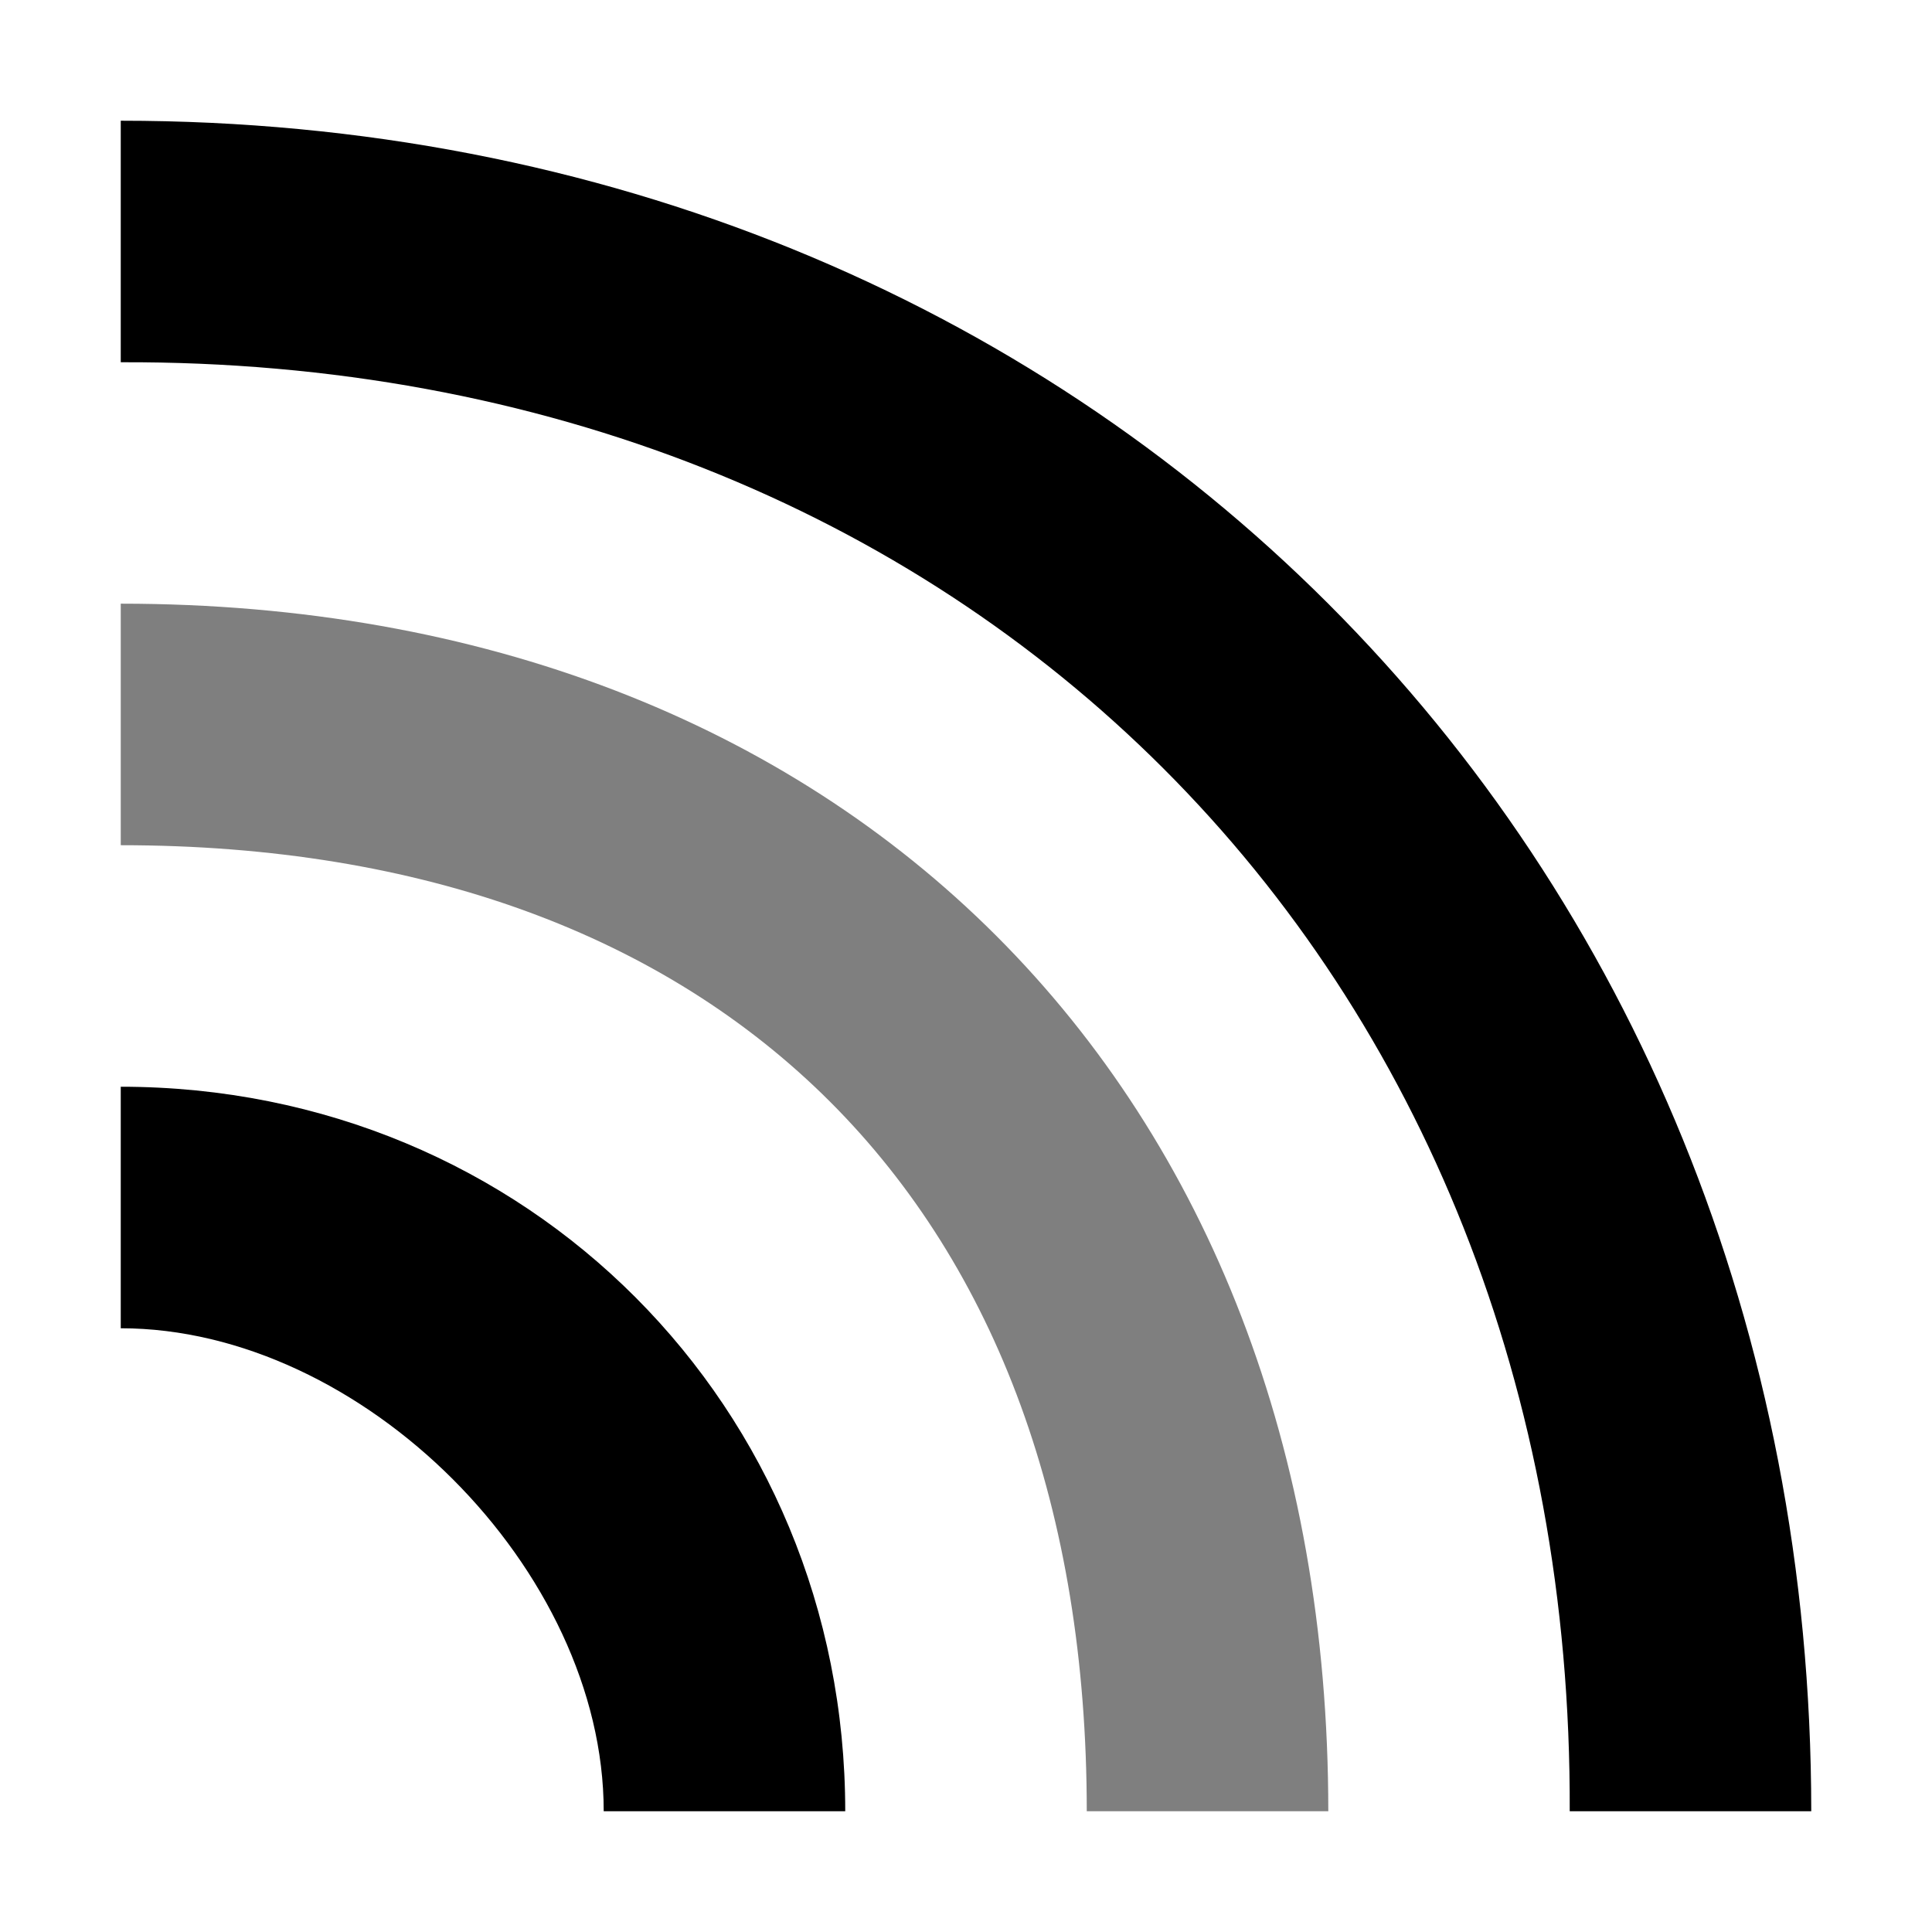 <?xml version="1.0" encoding="UTF-8" standalone="no"?>
<svg
   xmlns:dc="http://purl.org/dc/elements/1.1/"
   xmlns:cc="http://creativecommons.org/ns#"
   xmlns:rdf="http://www.w3.org/1999/02/22-rdf-syntax-ns#"
   xmlns:svg="http://www.w3.org/2000/svg"
   xmlns="http://www.w3.org/2000/svg"
   xmlns:sodipodi="http://sodipodi.sourceforge.net/DTD/sodipodi-0.dtd"
   xmlns:inkscape="http://www.inkscape.org/namespaces/inkscape"
   inkscape:version="1.0.1 (3bc2e813f5, 2020-09-07)"
   sodipodi:docname="path-offset-dynamic-symbolic.svg"
   viewBox="0 0 16 16"
   height="16"
   width="16"
   id="svg1"
   version="1.1">
  <defs
     id="defs1894" />
  <style
     id="s0">
.success { fill:#009909; }
.warning { fill:#FF1990; }
.error { fill:#00AAFF; }
</style>
  <style
     id="s2">
@import '../../highlights.css';
</style>
  <sodipodi:namedview
     inkscape:document-rotation="0"
     inkscape:current-layer="path-offset-dynamic"
     inkscape:window-maximized="1"
     inkscape:window-y="-9"
     inkscape:window-x="-9"
     inkscape:window-height="1013"
     inkscape:window-width="1920"
     inkscape:cy="7.3361702"
     inkscape:cx="11.193007"
     inkscape:zoom="29.375"
     showgrid="true"
     id="namedview"
     guidetolerance="10"
     gridtolerance="10"
     objecttolerance="10">
    <inkscape:grid
       id="grid"
       type="xygrid" />
  </sodipodi:namedview>
  <g
     id="path-offset-dynamic"
     inkscape:label="00086"
     transform="matrix(0.875,0,0,0.875,-143.375,-687.942)"
     style="stroke-width:1.143">
    <path
       style="opacity:0;fill:none;stroke-width:1.143"
       d="m 165,787.362 h 16 v 16 h -16 z"
       id="rect19698"
       inkscape:connector-curvature="0" />
    <path
       id="path19700"
       d="m 165,787.362 v 2.286 c 8,-0.031 13.746,5.714 13.714,13.714 l 2.286,0 c 0,-9.143 -6.857,-16 -16,-16 z"
       class="base" />
    <path
       id="path19751"
       d="m 165,279.571 v 2.286 c 5.714,0 9.143,3.429 9.143,9.143 l 2.286,0 c 0,-6.857 -4.571,-11.429 -11.429,-11.429 z"
       style="opacity:0.5"
       transform="translate(0,512.362)"
       class="base" />
    <path
       style="opacity:0;fill:none;stroke-width:1.143"
       d="m 165,787.362 h 16 v 16 h -16 z"
       id="rect19563"
       inkscape:connector-curvature="0" />
    <path
       id="path19607"
       d="m 165,796.505 v 2.286 c 2.286,0 4.571,2.286 4.571,4.571 h 2.286 c 0,-3.825 -3.006,-6.857 -6.857,-6.857 z"
       class="base" />
  </g>
</svg>
